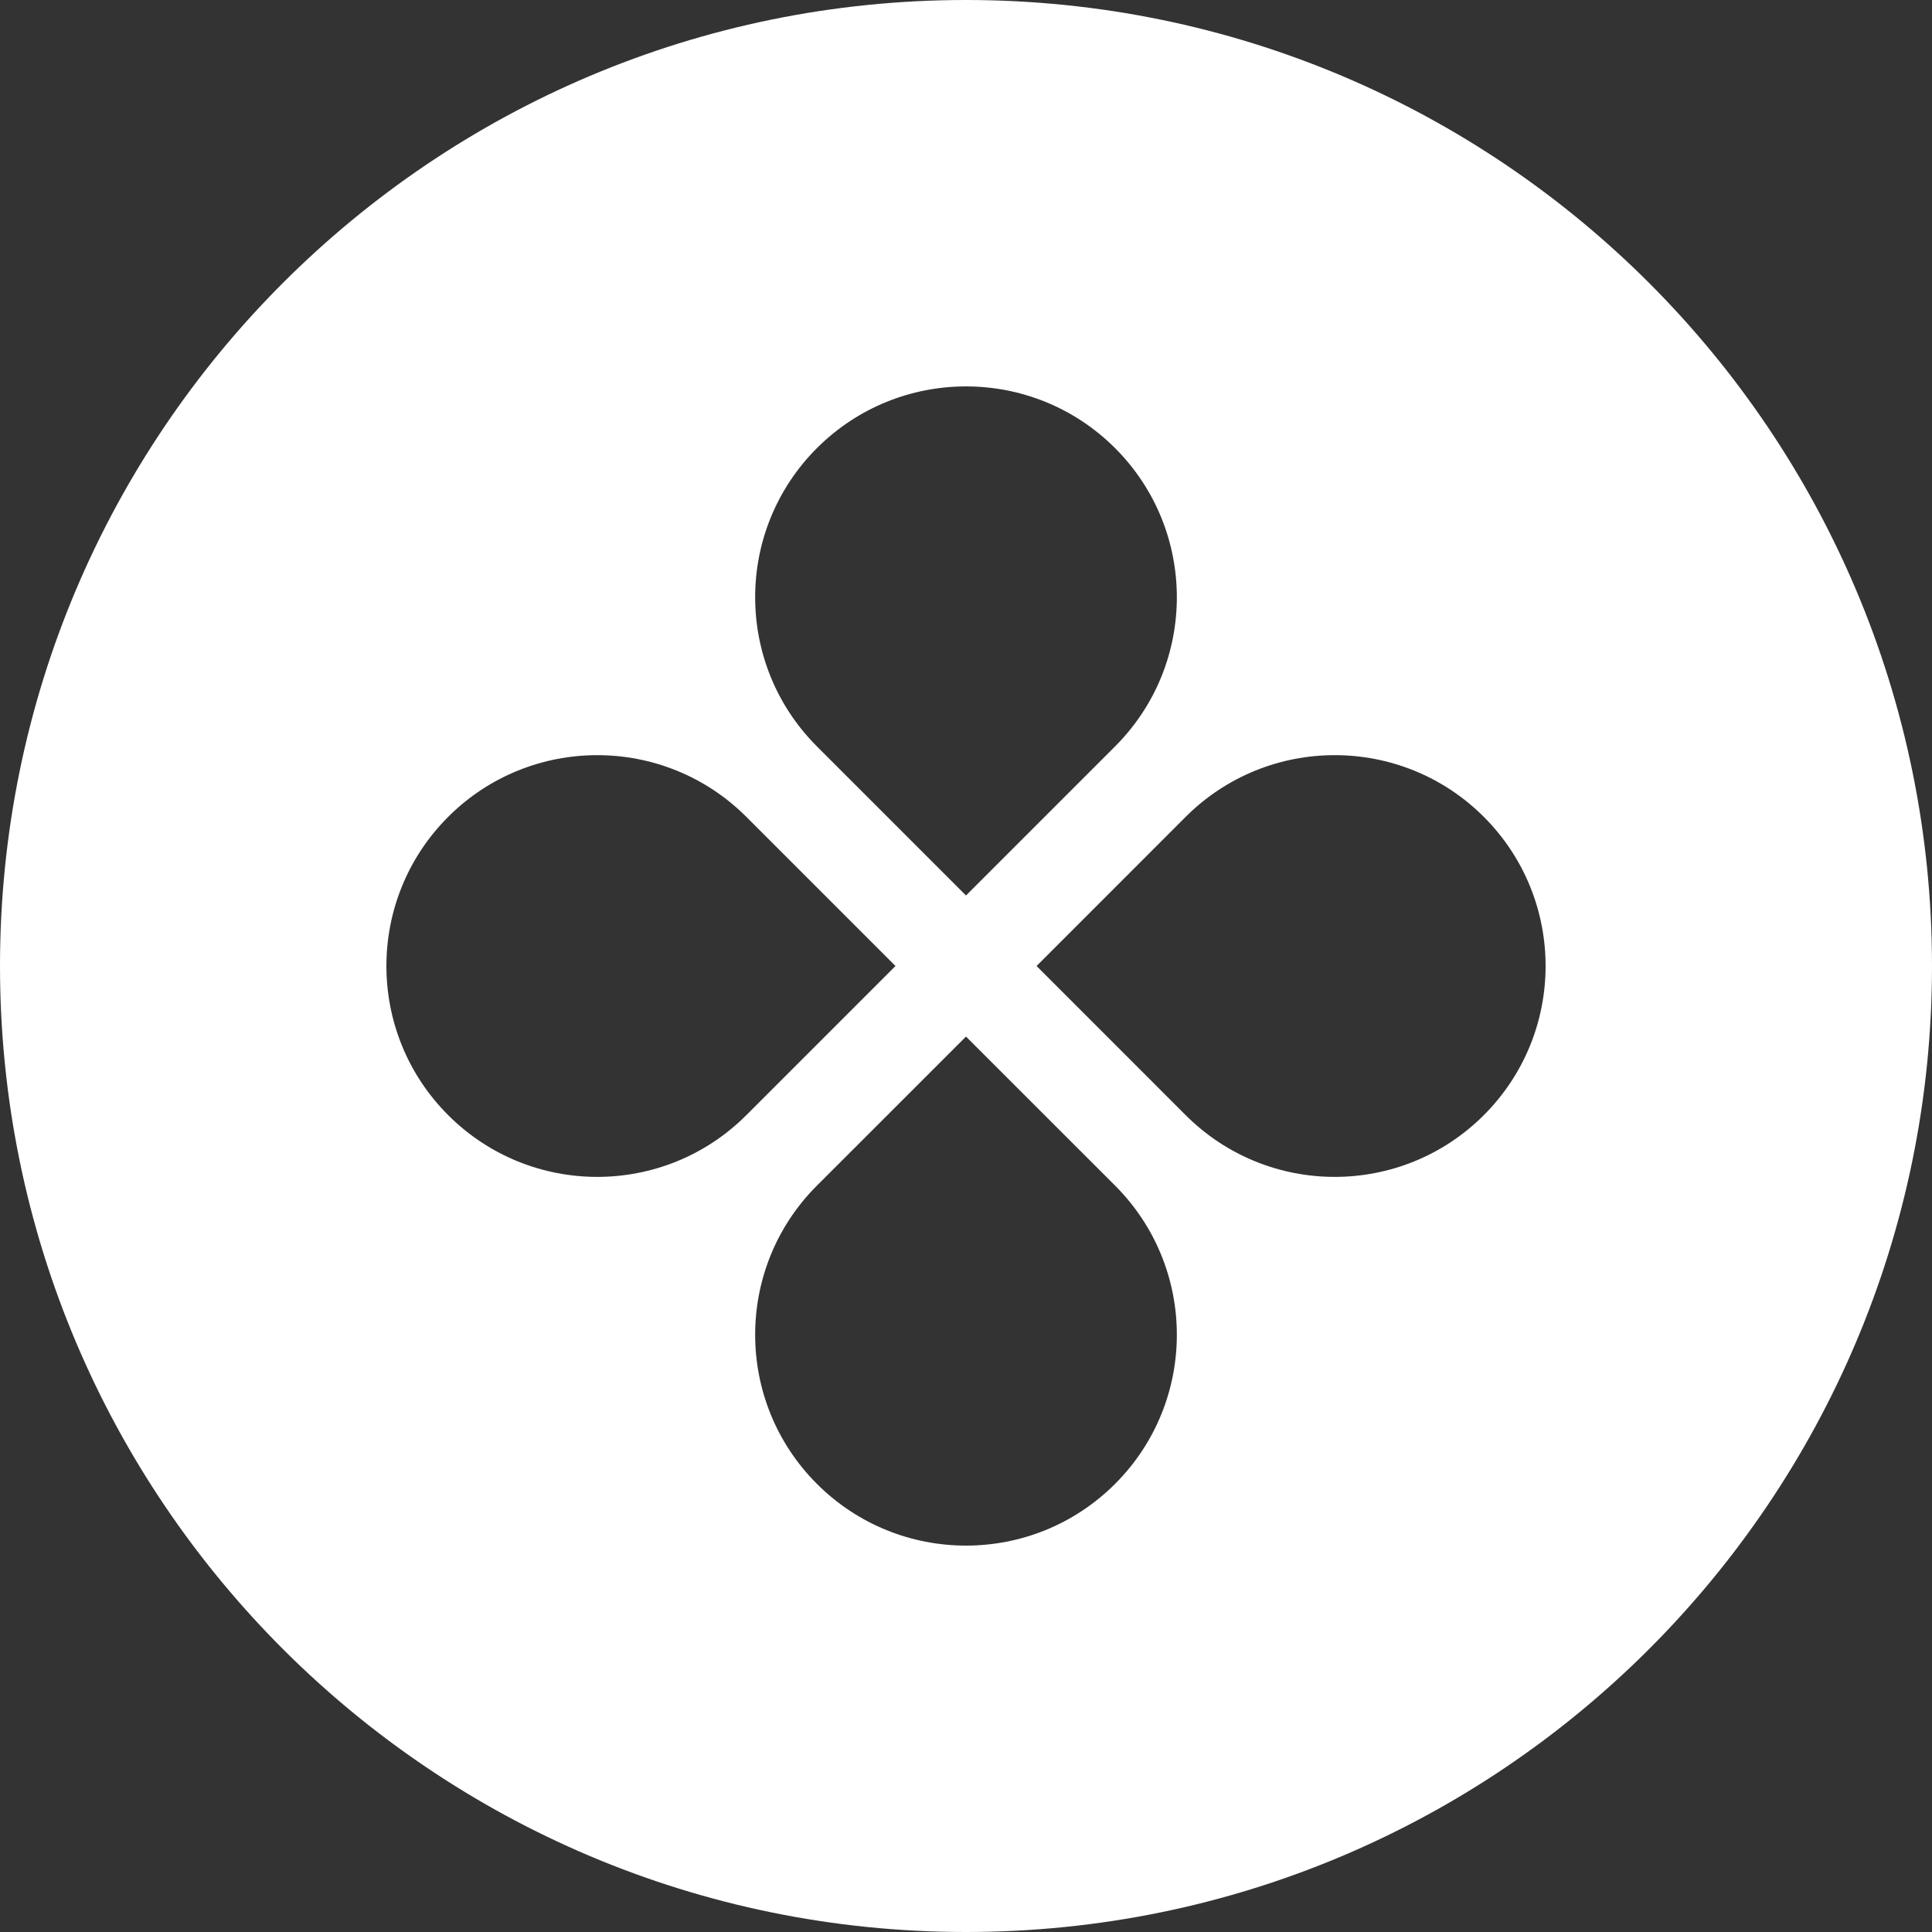 <svg width="32" height="32" viewBox="0 0 32 32" fill="none" xmlns="http://www.w3.org/2000/svg">
<rect x="0" y="0" width="32" height="32" fill="#333333" stroke="none"/>
<path fill-rule="evenodd" clip-rule="evenodd" d="M16 32C24.837 32 32 24.837 32 16C32 7.163 24.837 0 16 0C7.163 0 0 7.163 0 16C0 24.837 7.163 32 16 32ZM18.47 12.362C19.833 10.998 19.833 8.787 18.47 7.423C17.106 6.059 14.894 6.059 13.53 7.423C12.167 8.787 12.167 10.998 13.53 12.362L16 14.832L18.47 12.362ZM19.638 18.47C21.002 19.834 23.213 19.834 24.577 18.47C25.941 17.106 25.941 14.894 24.577 13.53C23.213 12.167 21.002 12.167 19.638 13.53L17.169 16L19.638 18.47ZM18.47 24.577C19.833 23.213 19.833 21.002 18.47 19.638L16 17.169L13.53 19.638C12.167 21.002 12.167 23.213 13.53 24.577C14.894 25.941 17.106 25.941 18.47 24.577ZM7.423 18.47C6.059 17.106 6.059 14.894 7.423 13.53C8.787 12.167 10.998 12.167 12.362 13.53L14.832 16L12.362 18.47C10.998 19.834 8.787 19.834 7.423 18.47Z" fill="white"/>
</svg>
